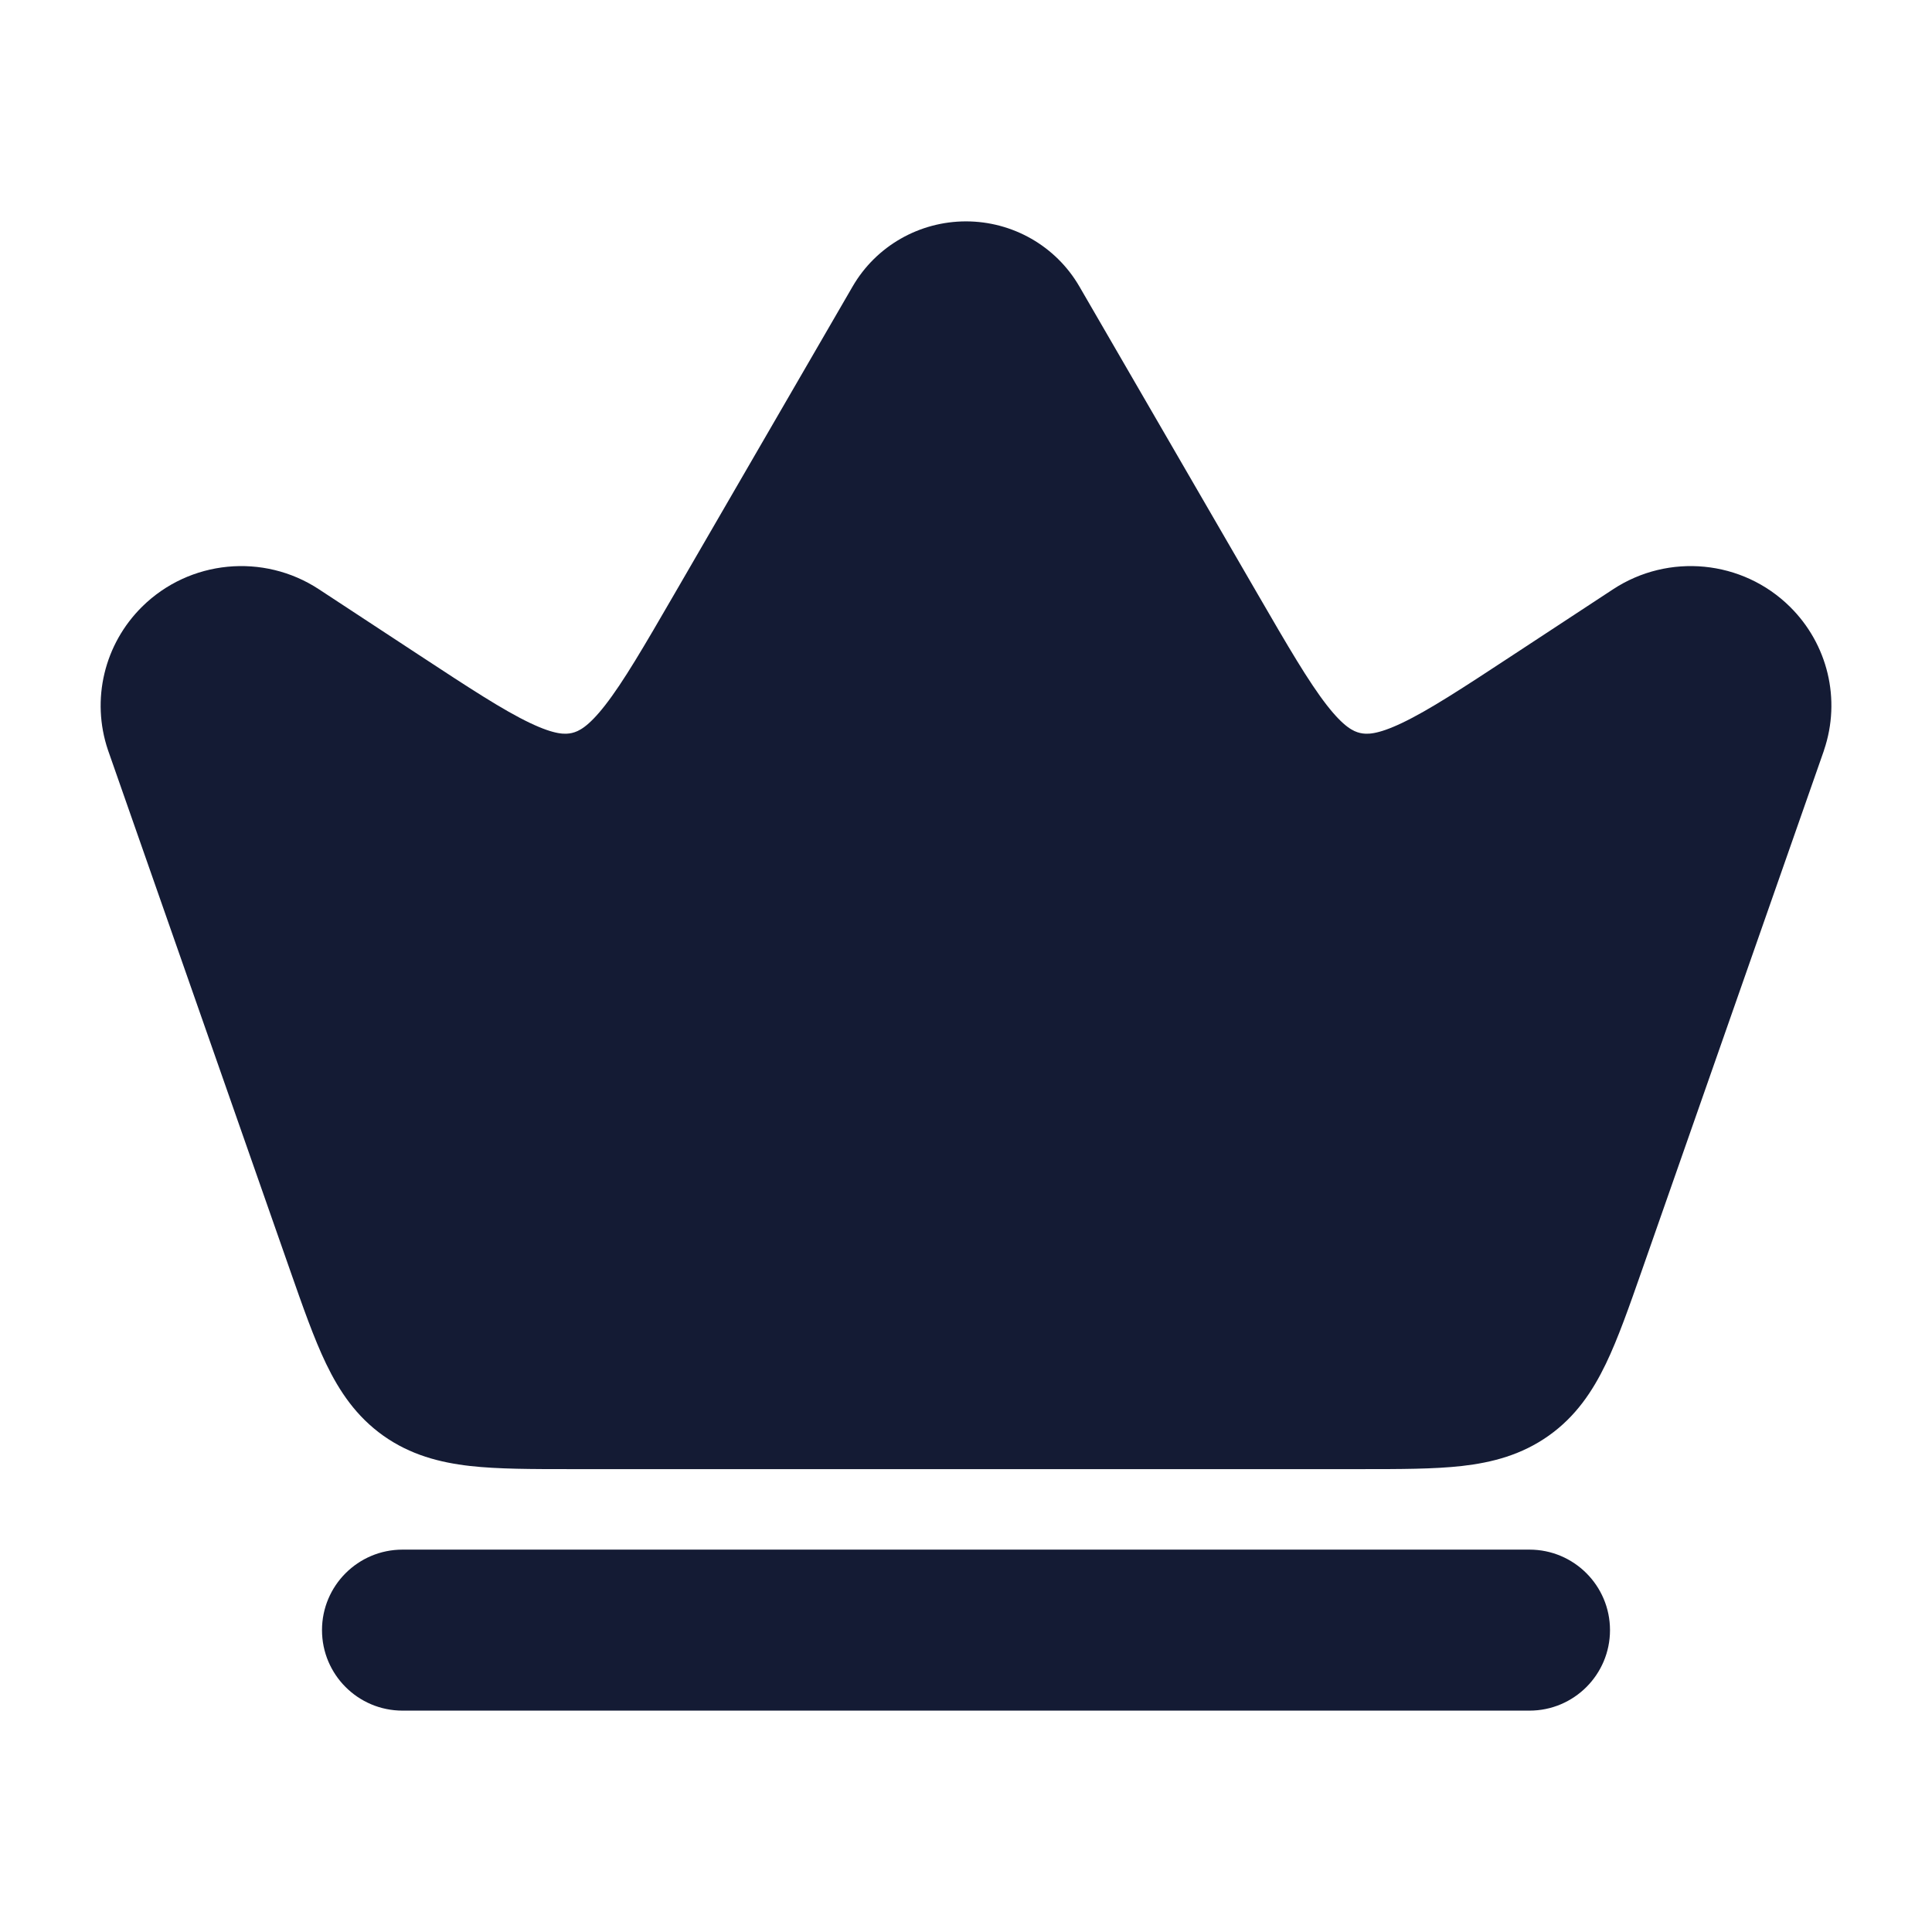 <svg width="24" height="24" viewBox="0 0 24 24" fill="none" xmlns="http://www.w3.org/2000/svg">
<path fill-rule="evenodd" clip-rule="evenodd" d="M12 2.75C11.422 2.75 10.884 3.055 10.592 3.558L8.378 7.378C7.994 8.041 7.743 8.471 7.517 8.761C7.304 9.034 7.186 9.086 7.106 9.105C7.025 9.124 6.897 9.13 6.584 8.981C6.252 8.823 5.836 8.551 5.195 8.13L3.963 7.321C3.273 6.867 2.355 6.955 1.766 7.536C1.296 8 1.129 8.689 1.341 9.317L3.602 15.776C3.761 16.23 3.9 16.628 4.052 16.943C4.217 17.285 4.427 17.597 4.762 17.835C5.098 18.073 5.462 18.168 5.839 18.211C6.187 18.25 6.609 18.25 7.09 18.25H7.09H16.911H16.911C17.392 18.25 17.813 18.25 18.161 18.211C18.538 18.168 18.902 18.073 19.238 17.835C19.574 17.597 19.783 17.285 19.948 16.943C20.1 16.628 20.239 16.23 20.398 15.776L20.398 15.776L20.398 15.776L22.657 9.325L22.659 9.317C22.872 8.689 22.705 8 22.234 7.536C21.645 6.955 20.727 6.867 20.037 7.321L18.805 8.13C18.165 8.551 17.748 8.823 17.416 8.981C17.103 9.13 16.975 9.124 16.894 9.105C16.814 9.086 16.696 9.034 16.483 8.761C16.257 8.471 16.006 8.041 15.622 7.378L13.408 3.558C13.116 3.055 12.578 2.75 12 2.75ZM5 19.25C4.448 19.25 4 19.698 4 20.25C4 20.802 4.448 21.25 5 21.25H19C19.552 21.25 20 20.802 20 20.25C20 19.698 19.552 19.25 19 19.25H5Z" fill="#141B34"/>
</svg>
